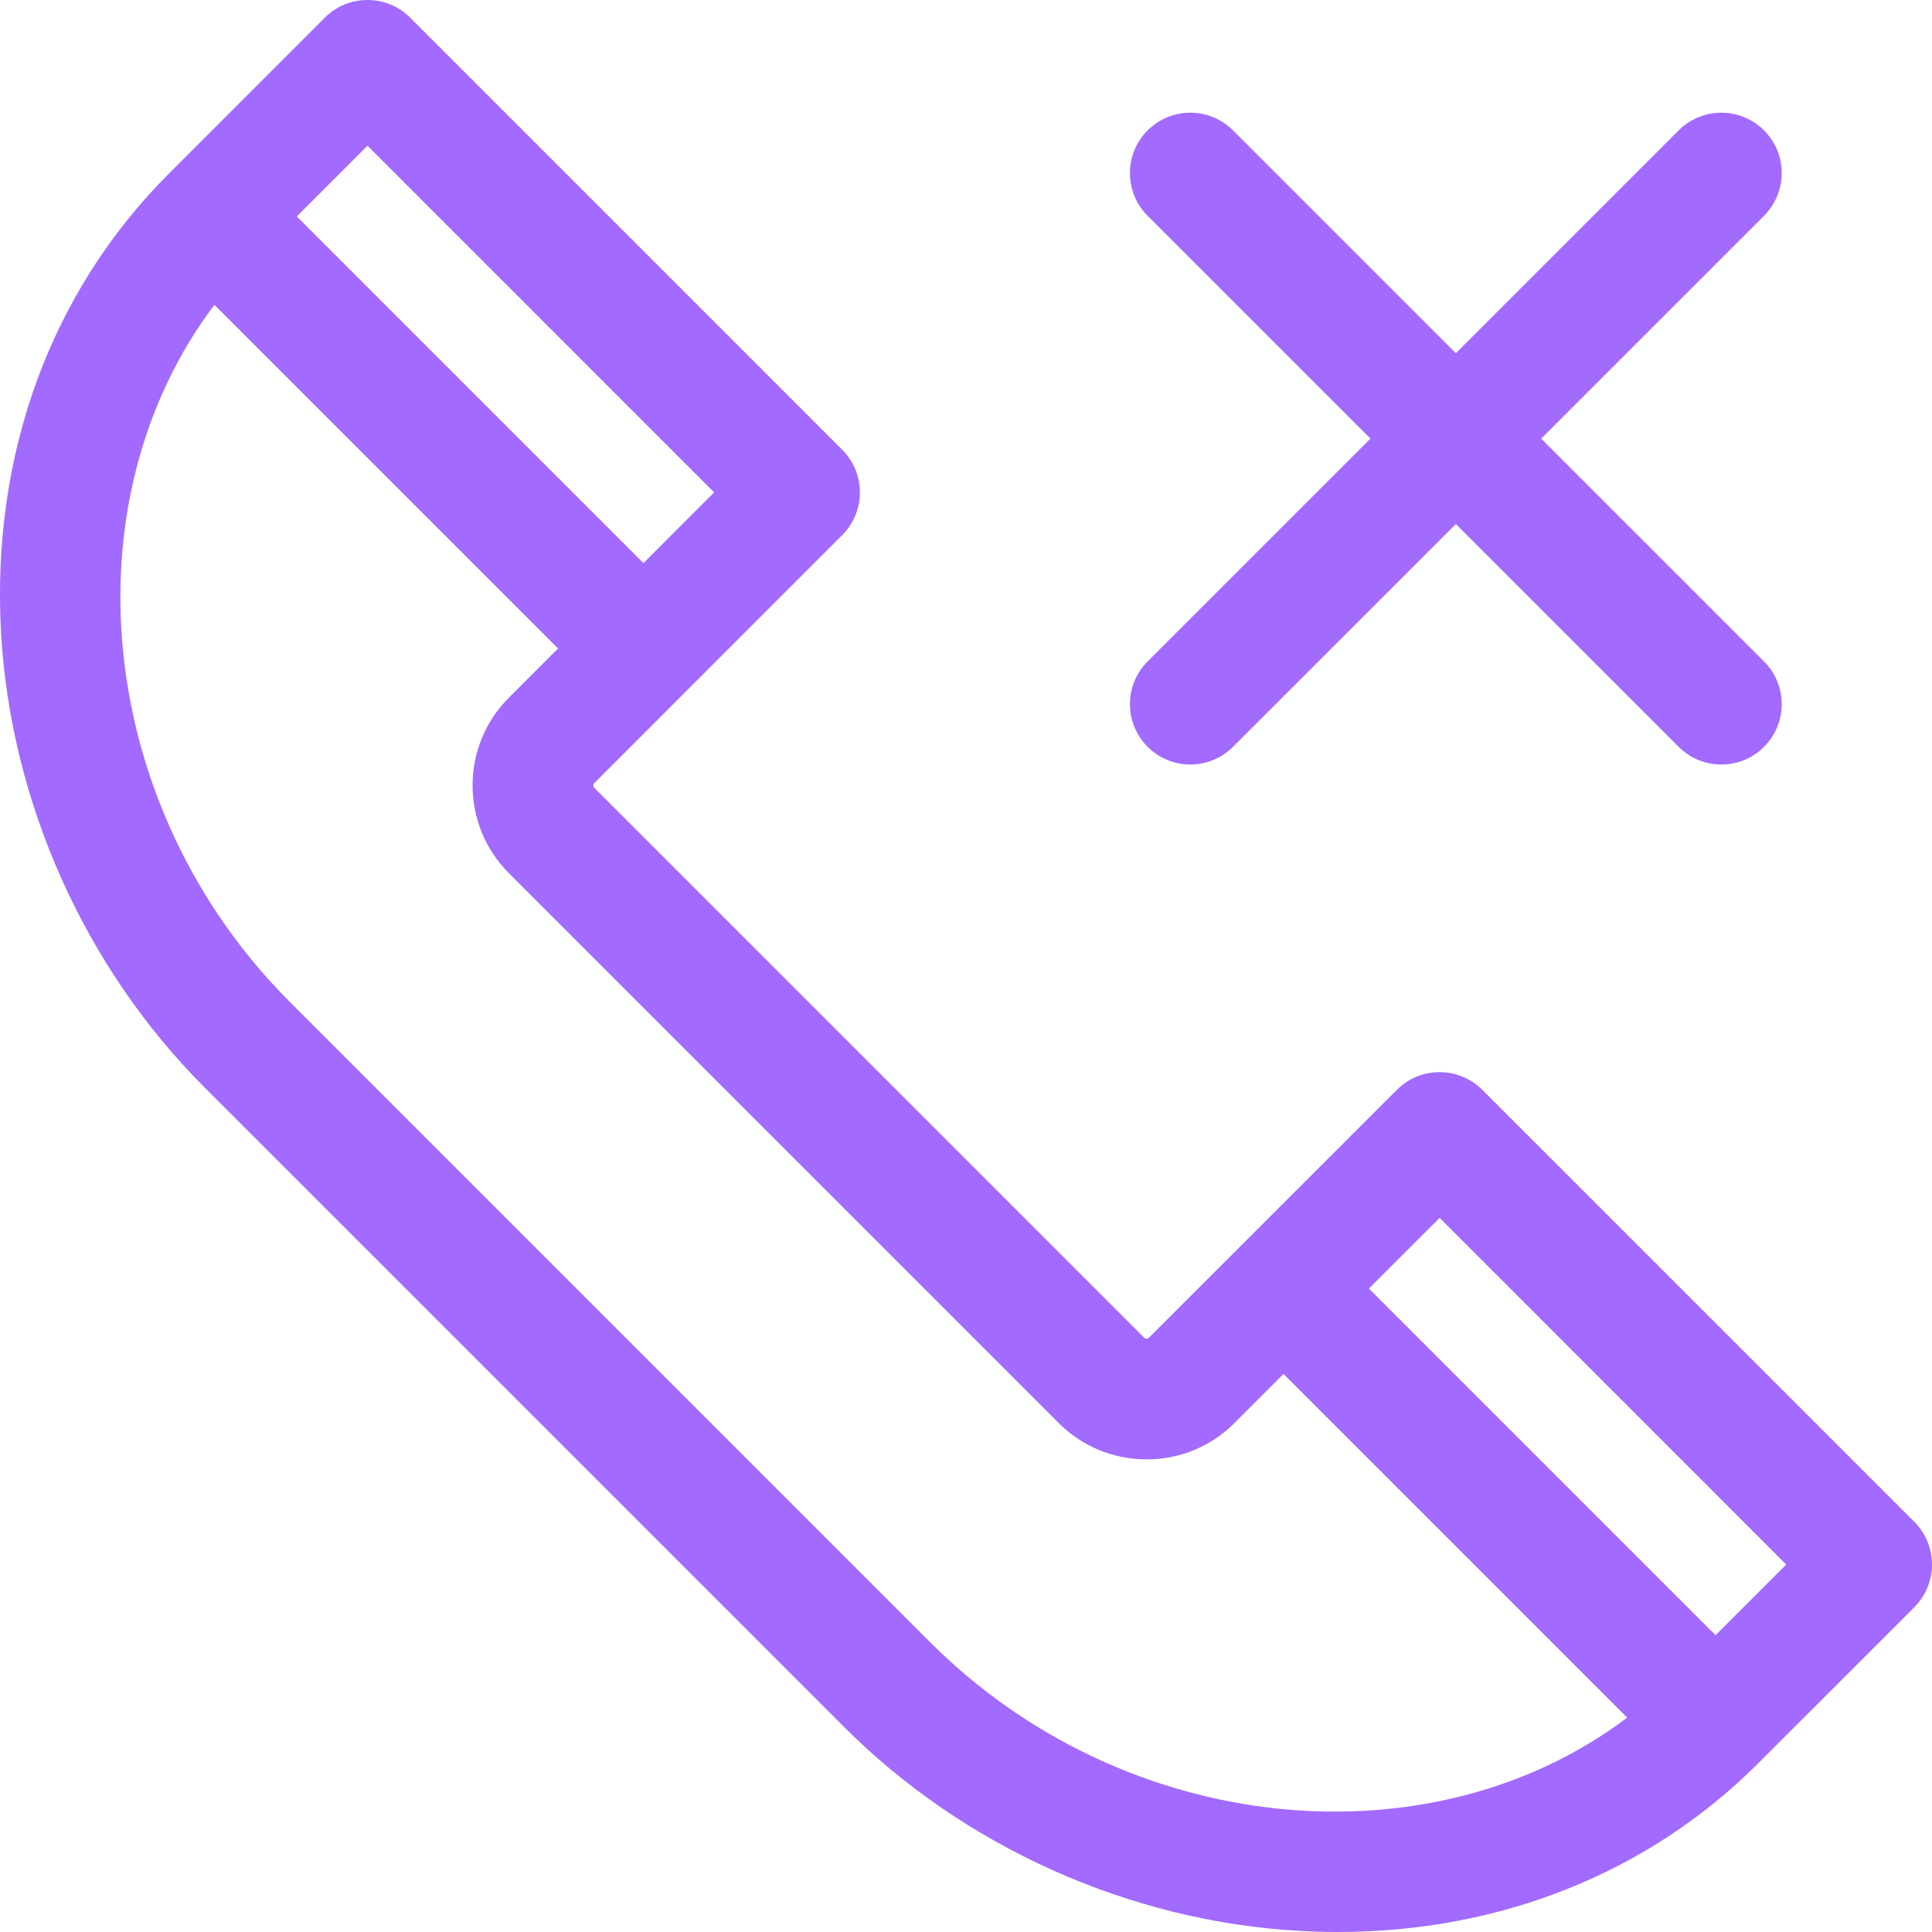 <svg width="35" height="35" viewBox="0 0 35 35" fill="none" xmlns="http://www.w3.org/2000/svg">
<path d="M20.79 11.983L24.827 7.946L20.79 3.909C20.363 3.482 20.363 2.789 20.79 2.362C21.217 1.935 21.91 1.935 22.337 2.362L26.374 6.399L30.41 2.362C30.838 1.935 31.53 1.935 31.957 2.362C32.384 2.789 32.384 3.482 31.957 3.909L27.92 7.946L31.957 11.983C32.384 12.41 32.384 13.102 31.957 13.529C31.744 13.743 31.464 13.85 31.184 13.85C30.904 13.85 30.624 13.743 30.41 13.529L26.374 9.493L22.337 13.529C22.123 13.743 21.843 13.85 21.564 13.85C21.284 13.85 21.004 13.743 20.79 13.529C20.363 13.102 20.363 12.41 20.79 11.983ZM35 28.343C35 28.633 34.885 28.911 34.68 29.116L31.852 31.943C29.868 33.928 27.183 35 24.233 35C24.004 35 23.774 34.993 23.542 34.98C20.475 34.809 17.471 33.465 15.301 31.295L3.705 19.699C1.534 17.529 0.191 14.525 0.019 11.458C-0.161 8.238 0.918 5.287 3.057 3.148L5.884 0.32C6.311 -0.107 7.004 -0.107 7.431 0.32L15.257 8.147C15.463 8.352 15.578 8.63 15.578 8.92C15.578 9.211 15.463 9.489 15.257 9.694L10.766 14.186C10.762 14.19 10.749 14.202 10.749 14.229C10.749 14.255 10.762 14.268 10.766 14.272L20.728 24.234C20.732 24.238 20.745 24.251 20.771 24.251C20.798 24.251 20.81 24.238 20.814 24.234L25.306 19.743C25.733 19.316 26.426 19.316 26.853 19.743L34.68 27.569C34.885 27.774 35 28.053 35 28.343ZM5.377 3.921L11.657 10.201L12.937 8.92L6.657 2.64L5.377 3.921ZM29.478 31.116L23.252 24.89L22.361 25.781C21.938 26.205 21.373 26.438 20.771 26.438C20.17 26.438 19.605 26.205 19.181 25.781L9.219 15.819C8.342 14.942 8.342 13.515 9.219 12.639L10.11 11.748L3.884 5.522C1.197 9.081 1.716 14.617 5.252 18.152L16.848 29.748C20.383 33.284 25.919 33.803 29.478 31.116ZM32.359 28.343L26.08 22.063L24.799 23.343L31.079 29.623L32.359 28.343Z" fill="#A26AFF"/>
</svg>
